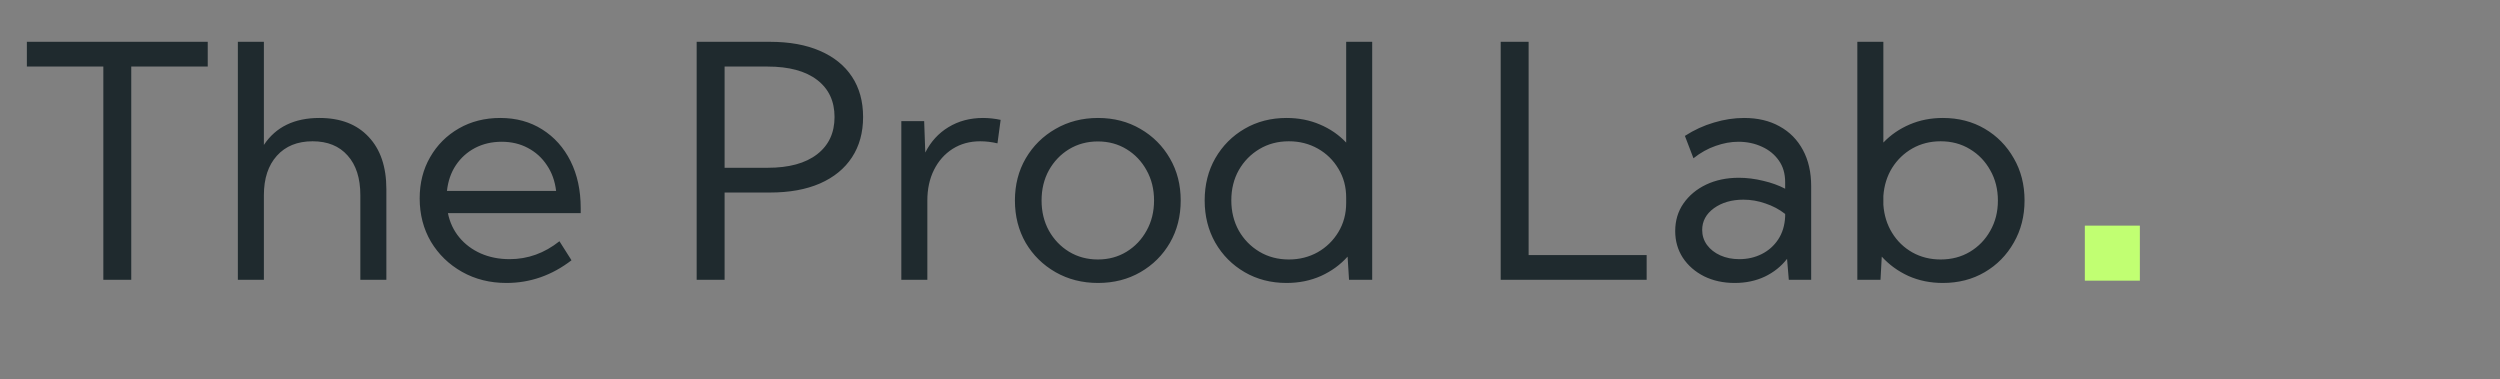 <svg width="277" height="42" viewBox="0 0 277 42" fill="none" xmlns="http://www.w3.org/2000/svg">
<rect x="0" y="0" width="277" height="42" fill="#808080" stroke="none"/>
<g clip-path="url(#clip0_1_23)">
<path d="M14.543 31H11.449V7.375H2.977V4.633H23.016V7.375H14.543V31ZM26.355 31V4.633H29.238V16.059C30.562 14.066 32.613 13.07 35.391 13.07C37.723 13.07 39.539 13.768 40.84 15.162C42.152 16.545 42.809 18.479 42.809 20.963V31H39.926V21.631C39.926 19.744 39.457 18.279 38.52 17.236C37.594 16.182 36.299 15.654 34.635 15.654C32.959 15.654 31.641 16.188 30.68 17.254C29.719 18.32 29.238 19.779 29.238 21.631V31H26.355ZM63.322 28.838C61.143 30.514 58.74 31.352 56.115 31.352C54.287 31.352 52.647 30.941 51.193 30.121C49.74 29.301 48.592 28.188 47.748 26.781C46.916 25.363 46.5 23.764 46.5 21.982C46.5 20.271 46.887 18.748 47.66 17.412C48.434 16.064 49.494 15.004 50.842 14.23C52.19 13.457 53.719 13.07 55.43 13.07C57.188 13.07 58.734 13.492 60.07 14.336C61.418 15.18 62.467 16.352 63.217 17.852C63.967 19.352 64.342 21.086 64.342 23.055V23.617H49.629C49.84 24.648 50.262 25.545 50.895 26.307C51.527 27.068 52.318 27.66 53.268 28.082C54.228 28.504 55.295 28.715 56.467 28.715C58.482 28.715 60.322 28.053 61.986 26.729L63.322 28.838ZM49.523 21.156H61.617C61.488 20.066 61.148 19.117 60.598 18.309C60.059 17.488 59.355 16.85 58.488 16.393C57.633 15.935 56.666 15.707 55.588 15.707C54.498 15.707 53.514 15.935 52.635 16.393C51.768 16.85 51.059 17.488 50.508 18.309C49.969 19.117 49.641 20.066 49.523 21.156ZM77.191 31V4.633H85.312C87.469 4.633 89.314 4.967 90.85 5.635C92.397 6.303 93.58 7.258 94.4 8.5C95.221 9.742 95.631 11.23 95.631 12.965C95.631 14.688 95.221 16.176 94.4 17.43C93.58 18.684 92.397 19.65 90.85 20.33C89.314 20.998 87.469 21.332 85.312 21.332H80.285V31H77.191ZM80.285 18.59H85.049C87.416 18.59 89.244 18.092 90.533 17.096C91.822 16.1 92.467 14.723 92.467 12.965C92.467 11.207 91.822 9.836 90.533 8.852C89.244 7.867 87.416 7.375 85.049 7.375H80.285V18.59ZM102.75 31H99.867V13.422H102.398L102.521 16.902C103.131 15.695 103.986 14.758 105.088 14.09C106.201 13.41 107.479 13.07 108.92 13.07C109.236 13.07 109.559 13.088 109.887 13.123C110.215 13.158 110.543 13.211 110.871 13.281L110.52 15.883C109.875 15.73 109.236 15.654 108.604 15.654C107.455 15.654 106.436 15.935 105.545 16.498C104.666 17.061 103.98 17.834 103.488 18.818C102.996 19.803 102.75 20.934 102.75 22.211V31ZM121.664 31.352C119.918 31.352 118.348 30.953 116.953 30.156C115.559 29.359 114.457 28.275 113.648 26.904C112.852 25.521 112.453 23.957 112.453 22.211C112.453 20.477 112.852 18.924 113.648 17.553C114.457 16.17 115.559 15.08 116.953 14.283C118.348 13.475 119.918 13.07 121.664 13.07C123.41 13.07 124.975 13.475 126.357 14.283C127.74 15.08 128.83 16.17 129.627 17.553C130.424 18.924 130.822 20.477 130.822 22.211C130.822 23.957 130.424 25.521 129.627 26.904C128.83 28.275 127.74 29.359 126.357 30.156C124.975 30.953 123.41 31.352 121.664 31.352ZM121.646 28.75C122.83 28.75 123.891 28.463 124.828 27.889C125.766 27.314 126.504 26.535 127.043 25.551C127.594 24.566 127.869 23.453 127.869 22.211C127.869 20.969 127.594 19.855 127.043 18.871C126.504 17.887 125.766 17.107 124.828 16.533C123.891 15.959 122.83 15.672 121.646 15.672C120.463 15.672 119.396 15.959 118.447 16.533C117.51 17.107 116.766 17.887 116.215 18.871C115.676 19.855 115.406 20.969 115.406 22.211C115.406 23.453 115.676 24.566 116.215 25.551C116.766 26.535 117.51 27.314 118.447 27.889C119.396 28.463 120.463 28.75 121.646 28.75ZM152.039 31H149.473L149.314 28.434C148.506 29.336 147.521 30.051 146.361 30.578C145.201 31.094 143.93 31.352 142.547 31.352C140.824 31.352 139.277 30.953 137.906 30.156C136.535 29.359 135.451 28.27 134.654 26.887C133.869 25.504 133.477 23.945 133.477 22.211C133.477 20.465 133.869 18.906 134.654 17.535C135.451 16.152 136.535 15.062 137.906 14.266C139.277 13.469 140.824 13.07 142.547 13.07C143.883 13.07 145.113 13.31 146.238 13.791C147.375 14.271 148.348 14.94 149.156 15.795V4.633H152.039V31ZM142.811 28.75C143.982 28.75 145.049 28.48 146.01 27.941C146.971 27.391 147.732 26.646 148.295 25.709C148.869 24.76 149.156 23.688 149.156 22.492V21.895C149.156 20.699 148.869 19.633 148.295 18.695C147.732 17.746 146.971 17.002 146.01 16.463C145.049 15.924 143.982 15.654 142.811 15.654C141.592 15.654 140.502 15.941 139.541 16.516C138.58 17.09 137.818 17.869 137.256 18.854C136.705 19.838 136.43 20.951 136.43 22.193C136.43 23.436 136.705 24.555 137.256 25.551C137.818 26.535 138.58 27.314 139.541 27.889C140.502 28.463 141.592 28.75 142.811 28.75ZM182.449 31H166.277V4.633H169.371V28.258H182.449V31ZM200.678 31H198.199L198.006 28.68C197.361 29.512 196.541 30.168 195.545 30.648C194.549 31.117 193.436 31.352 192.205 31.352C190.939 31.352 189.809 31.105 188.812 30.613C187.816 30.109 187.031 29.424 186.457 28.557C185.895 27.689 185.613 26.705 185.613 25.604C185.613 24.443 185.918 23.424 186.527 22.545C187.148 21.654 187.986 20.957 189.041 20.453C190.107 19.949 191.314 19.697 192.662 19.697C193.541 19.697 194.438 19.809 195.352 20.031C196.266 20.242 197.08 20.535 197.795 20.91V20.172C197.795 19.234 197.561 18.438 197.092 17.781C196.623 17.113 195.996 16.604 195.211 16.252C194.426 15.889 193.559 15.707 192.609 15.707C191.789 15.707 190.951 15.859 190.096 16.164C189.24 16.457 188.42 16.914 187.635 17.535L186.686 15.057C187.705 14.4 188.777 13.908 189.902 13.58C191.027 13.24 192.141 13.07 193.242 13.07C194.766 13.07 196.078 13.381 197.18 14.002C198.293 14.611 199.154 15.484 199.764 16.621C200.373 17.746 200.678 19.082 200.678 20.629V31ZM192.715 28.715C193.617 28.715 194.443 28.527 195.193 28.152C195.943 27.777 196.553 27.238 197.021 26.535C197.49 25.82 197.748 24.977 197.795 24.004V23.705C197.15 23.201 196.424 22.814 195.615 22.545C194.818 22.264 194.004 22.123 193.172 22.123C191.871 22.123 190.781 22.439 189.902 23.072C189.035 23.705 188.602 24.508 188.602 25.48C188.602 26.09 188.777 26.641 189.129 27.133C189.492 27.625 189.984 28.012 190.605 28.293C191.227 28.574 191.93 28.715 192.715 28.715ZM208.359 31H205.793V4.633H208.676V15.795C209.496 14.94 210.469 14.271 211.594 13.791C212.719 13.31 213.943 13.07 215.268 13.07C217.002 13.07 218.549 13.469 219.908 14.266C221.268 15.062 222.34 16.152 223.125 17.535C223.922 18.906 224.32 20.465 224.32 22.211C224.32 23.945 223.922 25.504 223.125 26.887C222.34 28.27 221.268 29.359 219.908 30.156C218.549 30.953 217.002 31.352 215.268 31.352C213.885 31.352 212.613 31.094 211.453 30.578C210.305 30.051 209.32 29.336 208.5 28.434L208.359 31ZM215.021 28.75C216.229 28.75 217.307 28.469 218.256 27.906C219.217 27.332 219.973 26.553 220.523 25.568C221.086 24.584 221.367 23.471 221.367 22.229C221.367 20.975 221.086 19.855 220.523 18.871C219.973 17.875 219.217 17.09 218.256 16.516C217.307 15.941 216.229 15.654 215.021 15.654C213.873 15.654 212.83 15.918 211.893 16.445C210.967 16.973 210.217 17.693 209.643 18.607C209.08 19.521 208.758 20.559 208.676 21.719V22.686C208.758 23.846 209.08 24.883 209.643 25.797C210.205 26.711 210.949 27.432 211.875 27.959C212.812 28.486 213.861 28.75 215.021 28.75Z" fill="#1F2A2E"/>
<path d="M231 31.097V25H237.097V31.097H231Z" fill="#C1FF72"/>
</g>
<defs>
<clipPath id="clip0_1_23">
<rect width="277" height="42" fill="white"/>
</clipPath>
</defs>
</svg>
